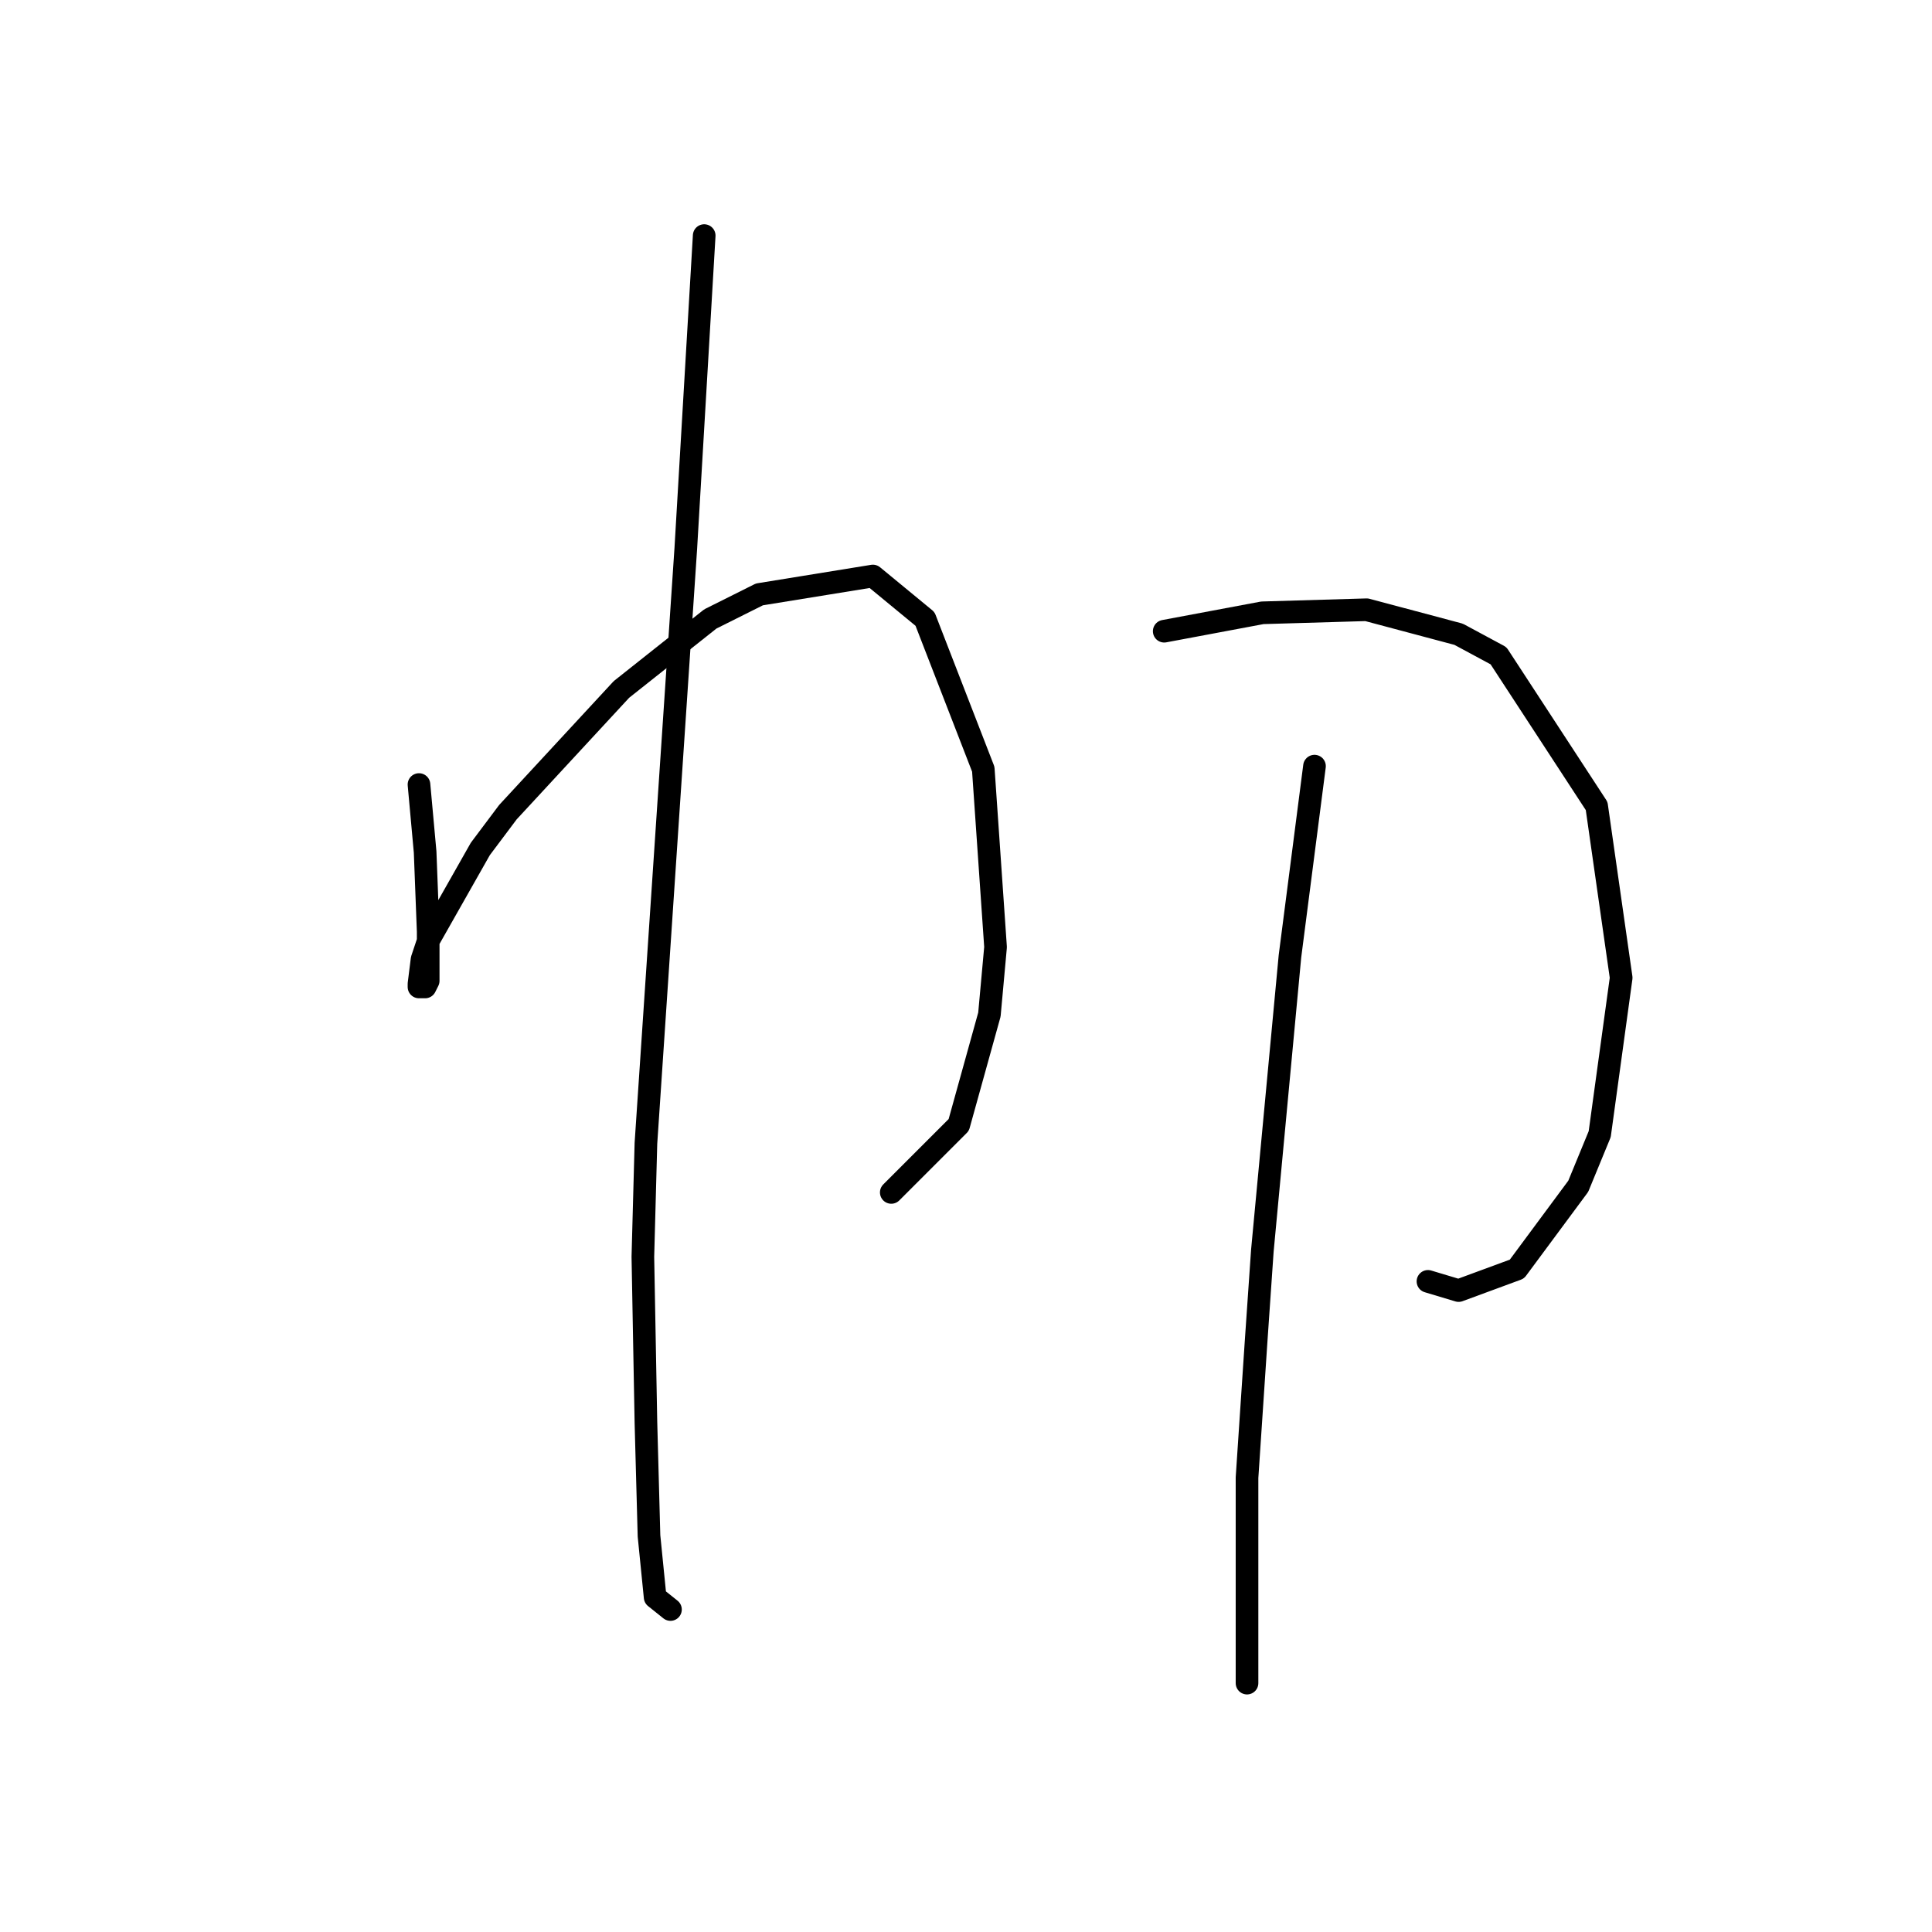 <?xml version="1.0" standalone="no"?>
    <svg width="256" height="256" xmlns="http://www.w3.org/2000/svg" version="1.1">
    <polyline stroke="black" stroke-width="3" stroke-linecap="round" fill="transparent" stroke-linejoin="round" points="55.518 103.956 55.925 108.426 56.331 112.896 56.738 123.462 56.738 127.526 56.738 129.964 56.331 130.777 55.518 130.777 55.518 130.37 55.925 127.119 56.738 124.681 63.646 112.49 67.303 107.614 82.339 91.359 94.123 82.013 100.625 78.762 115.661 76.324 122.569 82.013 130.29 101.925 131.915 125.494 131.102 134.434 127.039 149.063 118.099 158.003 118.099 158.003 " />
        <polyline stroke="black" stroke-width="3" stroke-linecap="round" fill="transparent" stroke-linejoin="round" points="93.31 31.217 92.091 51.942 90.872 72.666 85.589 151.501 85.183 166.537 85.589 188.48 85.996 203.516 86.809 211.643 88.84 213.269 88.84 213.269 " />
        <polyline stroke="black" stroke-width="3" stroke-linecap="round" fill="transparent" stroke-linejoin="round" points="154.265 83.638 160.767 82.419 167.269 81.2 181.085 80.794 193.276 84.044 198.559 86.889 211.563 106.801 214.814 129.557 211.969 150.282 209.125 157.19 200.997 168.162 193.276 171.007 189.213 169.788 189.213 169.788 " />
        <polyline stroke="black" stroke-width="3" stroke-linecap="round" fill="transparent" stroke-linejoin="round" points="174.177 101.518 172.552 114.116 170.926 126.713 167.269 165.724 166.456 177.509 165.237 195.795 165.237 211.237 165.237 223.022 165.237 223.022 " />
        </svg>